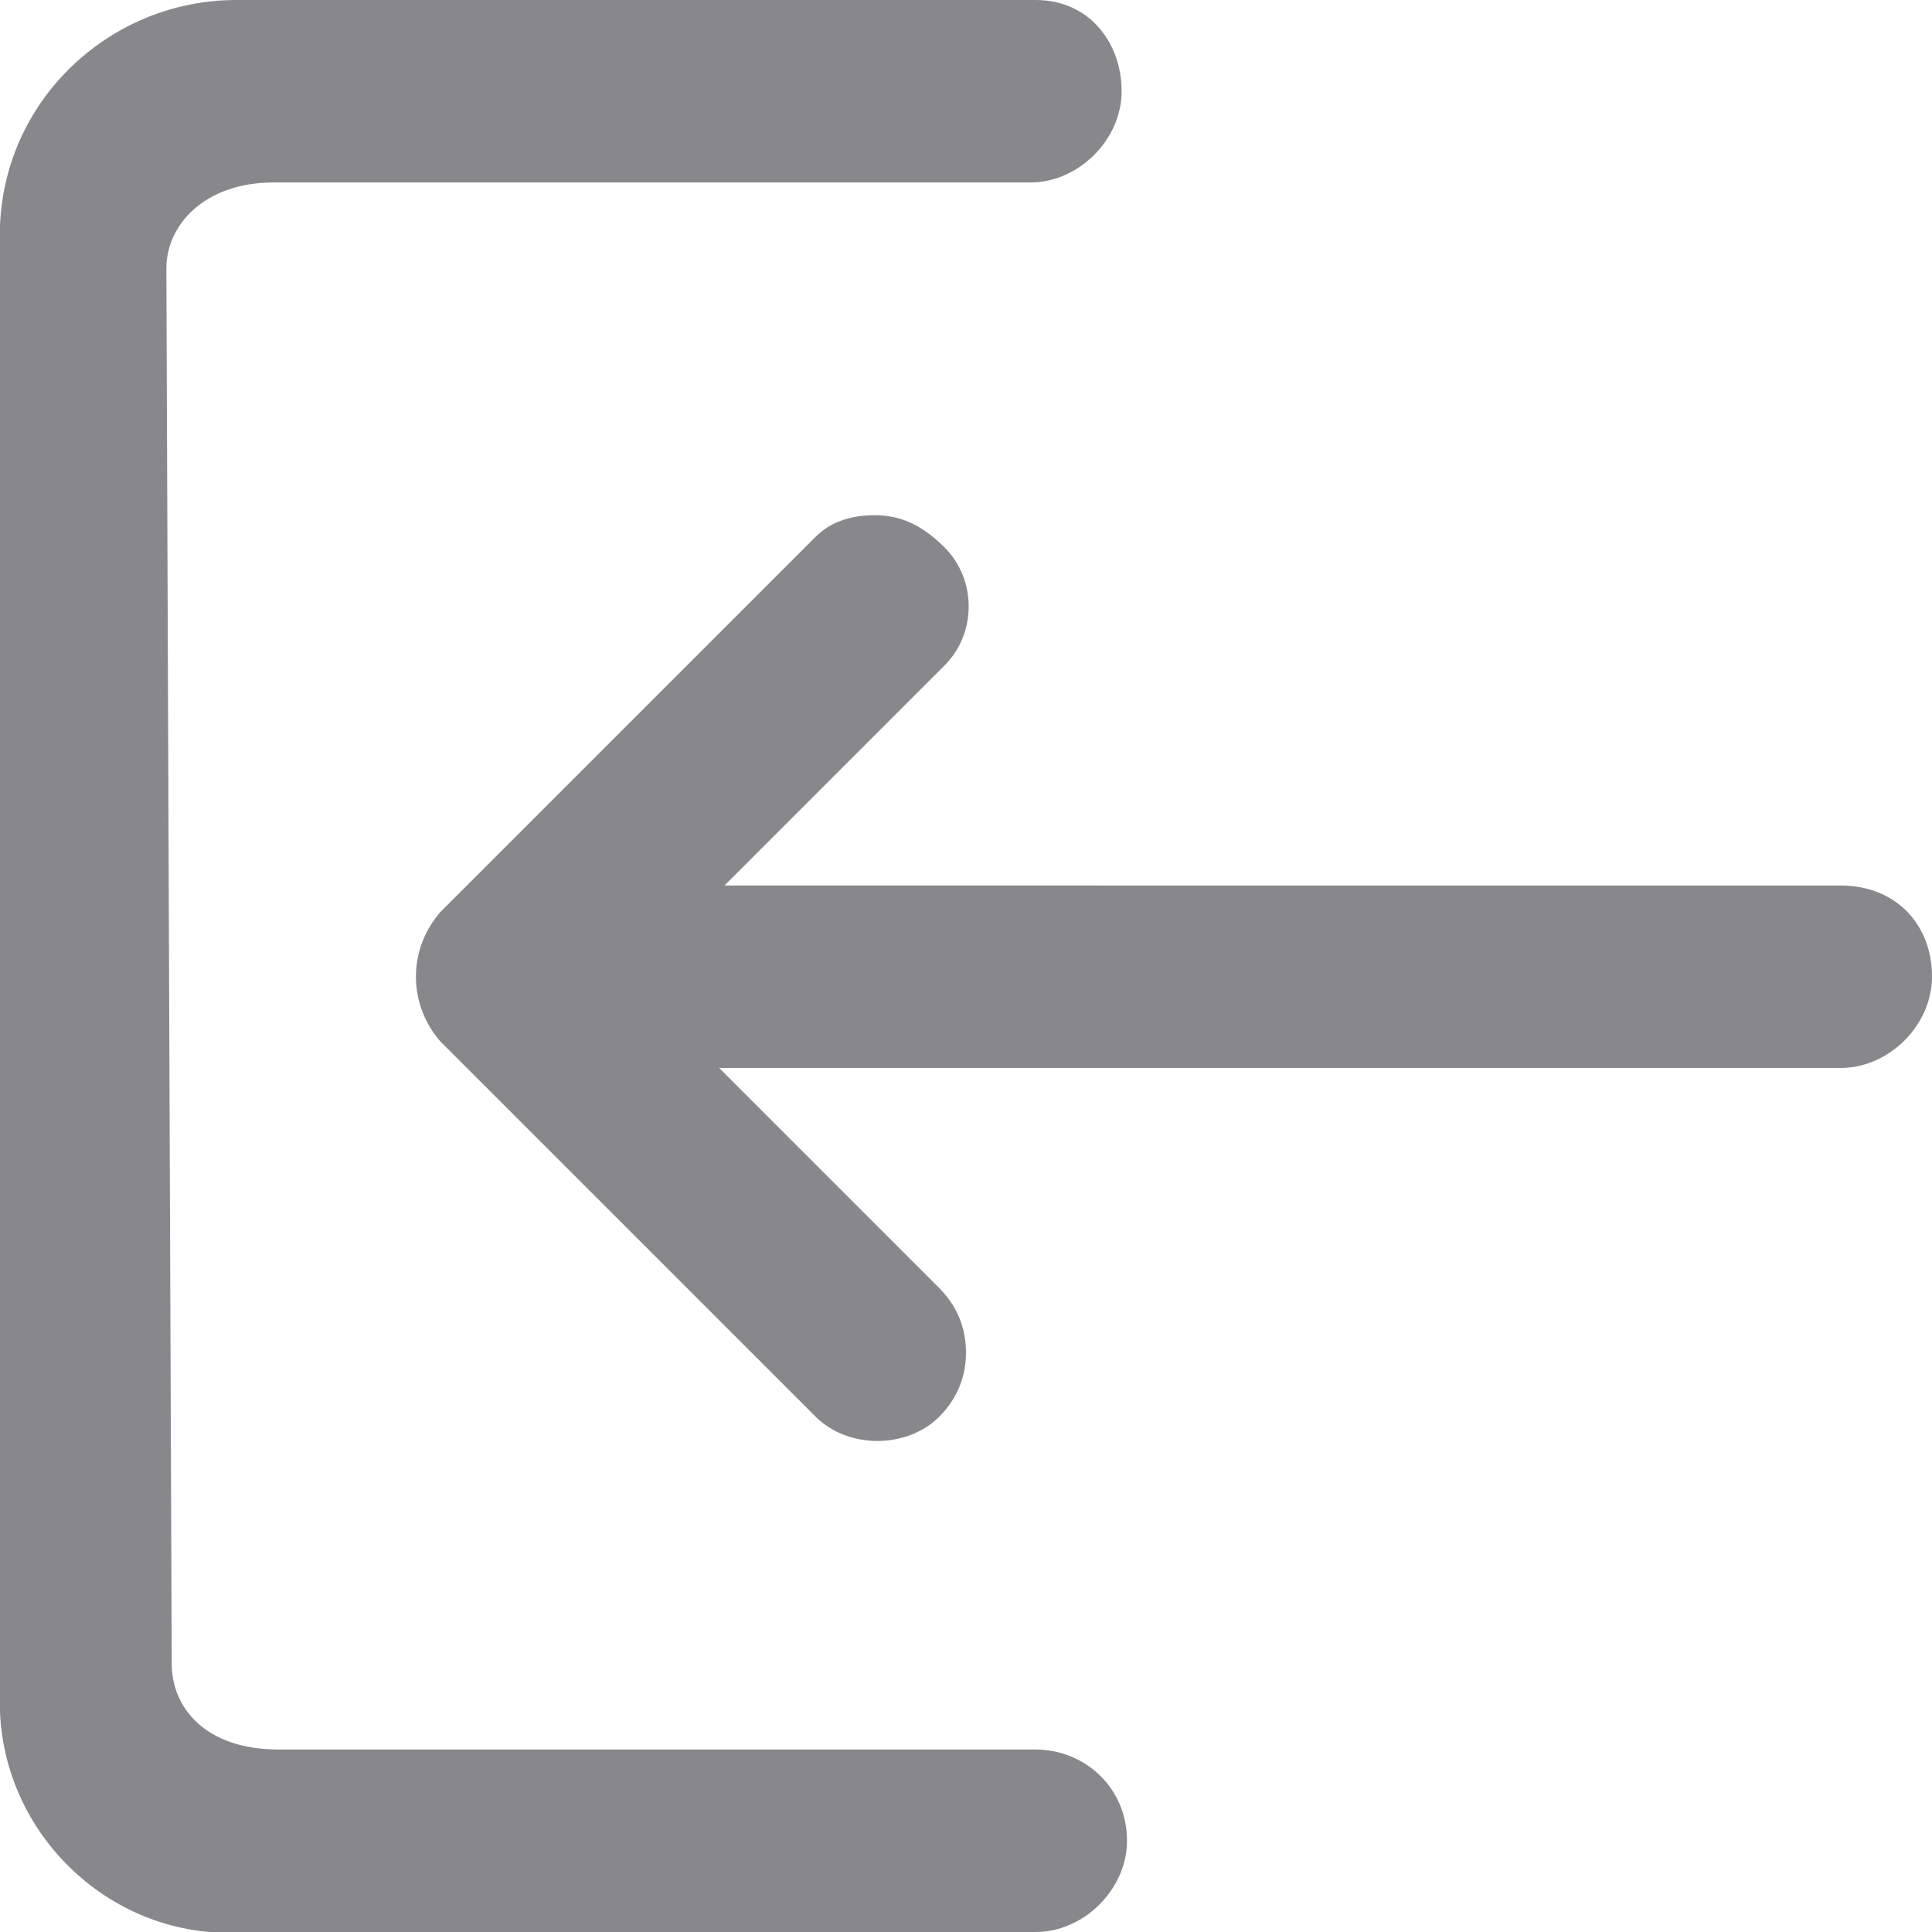 <?xml version="1.0" encoding="utf-8"?>
<!-- Generator: Adobe Illustrator 27.2.0, SVG Export Plug-In . SVG Version: 6.00 Build 0)  -->
<svg version="1.1" id="Layer_1" xmlns="http://www.w3.org/2000/svg" xmlns:xlink="http://www.w3.org/1999/xlink" x="0px" y="0px"
	 viewBox="0 0 36 36" style="enable-background:new 0 0 36 36;" xml:space="preserve">
<style type="text/css">
	.st0{fill:#88888C;}
</style>
<path class="st0" d="M4.4,0C2.1,0,0.1,1.8,0,4.2l0,27.7c0.1,2.4,2.2,4.3,4.6,4.1h14.7c0.9,0,1.7-0.8,1.7-1.7v0c0-1-0.8-1.7-1.7-1.7
	H5.2c-1.4,0-2-0.8-2-1.6L3.1,5c0-0.8,0.7-1.6,2-1.6h14.1c0.9,0,1.7-0.8,1.7-1.7S20.3,0,19.3,0H4.6C4.6,0,4.5,0,4.4,0z M16.3,9.6
	c-0.4,0-0.8,0.1-1.1,0.4l-7,7c-0.6,0.7-0.6,1.7,0,2.4l7,7c0.6,0.6,1.7,0.6,2.3,0c0.3-0.3,0.5-0.7,0.5-1.2c0-0.5-0.2-0.9-0.5-1.2
	l-4.1-4.1h20.9c0.9,0,1.7-0.8,1.7-1.7c0-1-0.7-1.7-1.7-1.7H13.5l4.1-4.1c0.6-0.6,0.6-1.6,0-2.2C17.2,9.8,16.8,9.6,16.3,9.6z"/>
</svg>
